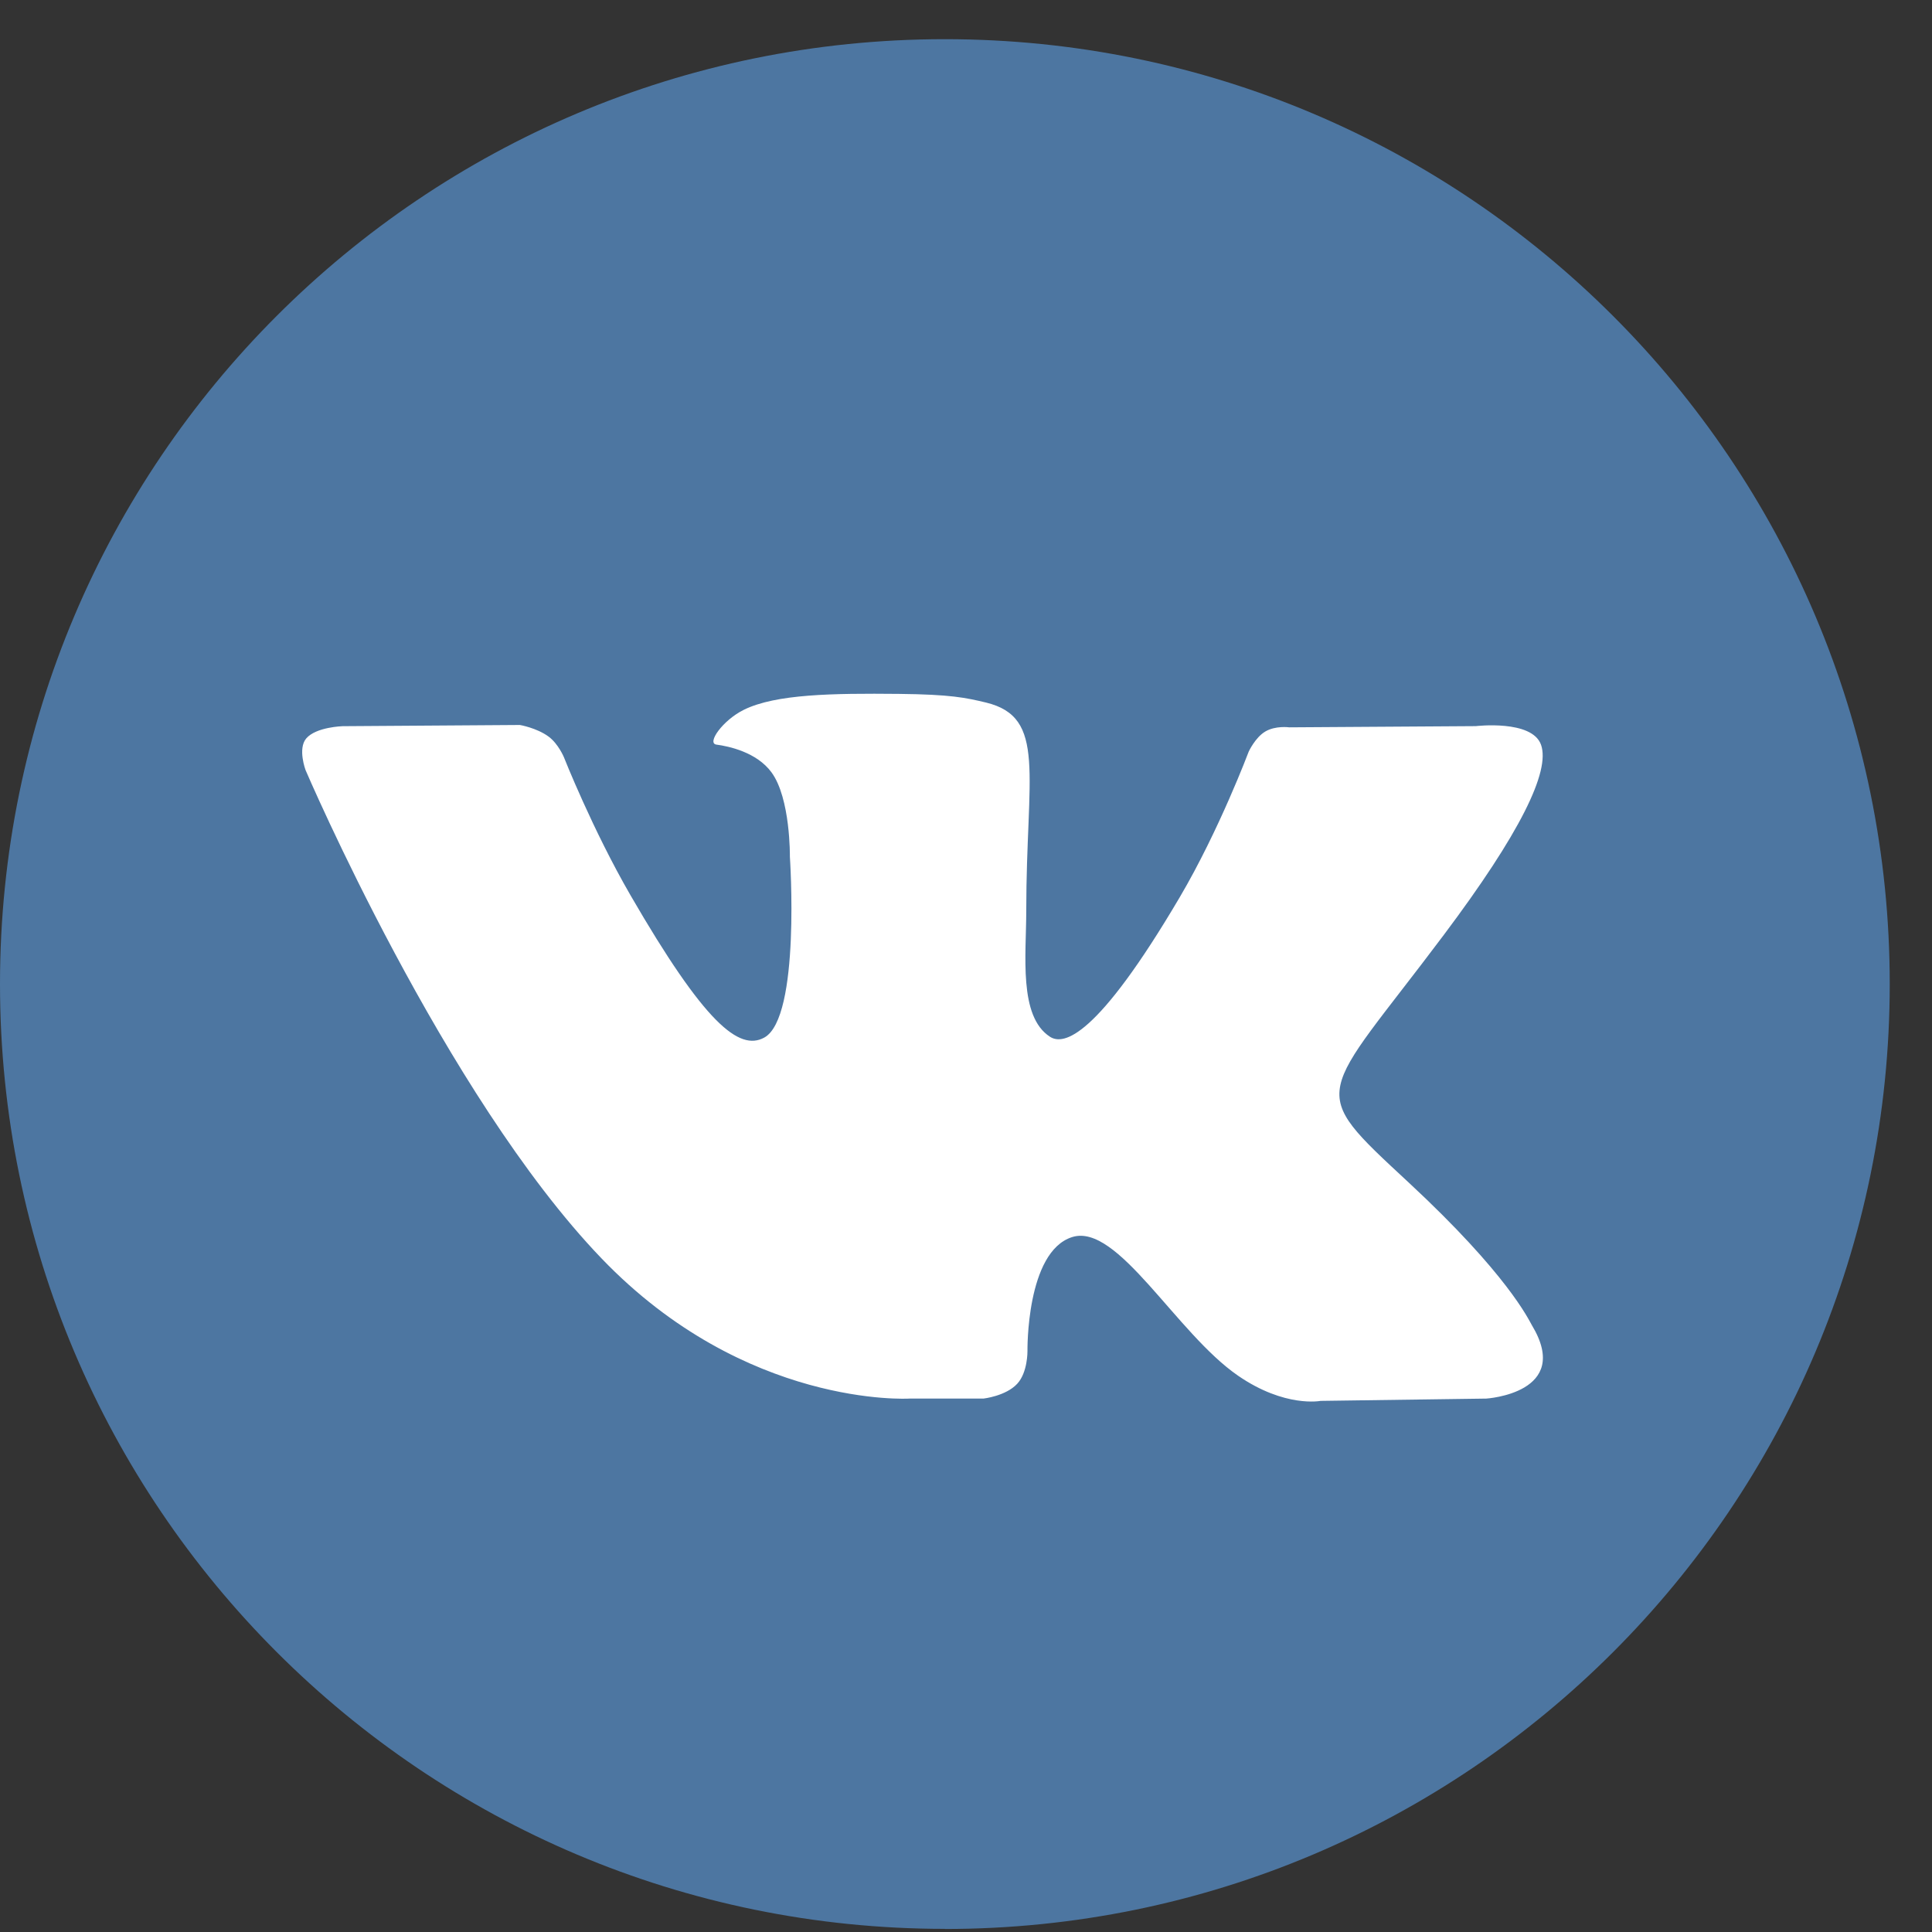 <svg width="32" height="32" fill="none" xmlns="http://www.w3.org/2000/svg"><rect width="100%" height="100%" fill="#333333" stroke="none"/><path d="M15.65 31.95c8.644 0 15.65-7.008 15.65-15.651 0-8.644-7.006-15.65-15.65-15.65C7.007.648 0 7.654 0 16.298c0 8.643 7.007 15.65 15.65 15.65z" fill="#4D76A1"/><path fill-rule="evenodd" clip-rule="evenodd" d="M15.06 23.165h1.228s.371-.041.56-.245c.175-.188.17-.54.17-.54s-.025-1.648.74-1.89c.754-.24 1.723 1.592 2.75 2.297.775.533 1.365.416 1.365.416l2.744-.038s1.436-.089.755-1.217c-.055-.093-.396-.835-2.04-2.362-1.721-1.597-1.49-1.338.582-4.101 1.263-1.683 1.767-2.71 1.61-3.15-.15-.419-1.08-.308-1.08-.308l-3.09.02s-.228-.032-.398.07c-.166.099-.273.331-.273.331s-.489 1.302-1.141 2.41c-1.376 2.336-1.926 2.46-2.151 2.314-.523-.338-.393-1.358-.393-2.083 0-2.264.344-3.208-.668-3.453-.336-.08-.583-.134-1.442-.143-1.103-.011-2.036.003-2.565.262-.351.172-.622.556-.457.578.204.027.667.125.912.459.317.43.305 1.398.305 1.398s.182 2.665-.425 2.996c-.416.227-.987-.236-2.214-2.356-.629-1.086-1.103-2.286-1.103-2.286s-.092-.224-.255-.344c-.198-.145-.475-.192-.475-.192l-2.936.02s-.44.012-.603.203c-.144.17-.011.524-.011.524s2.299 5.378 4.902 8.088c2.386 2.485 5.097 2.322 5.097 2.322z" fill="#fff"/></svg>